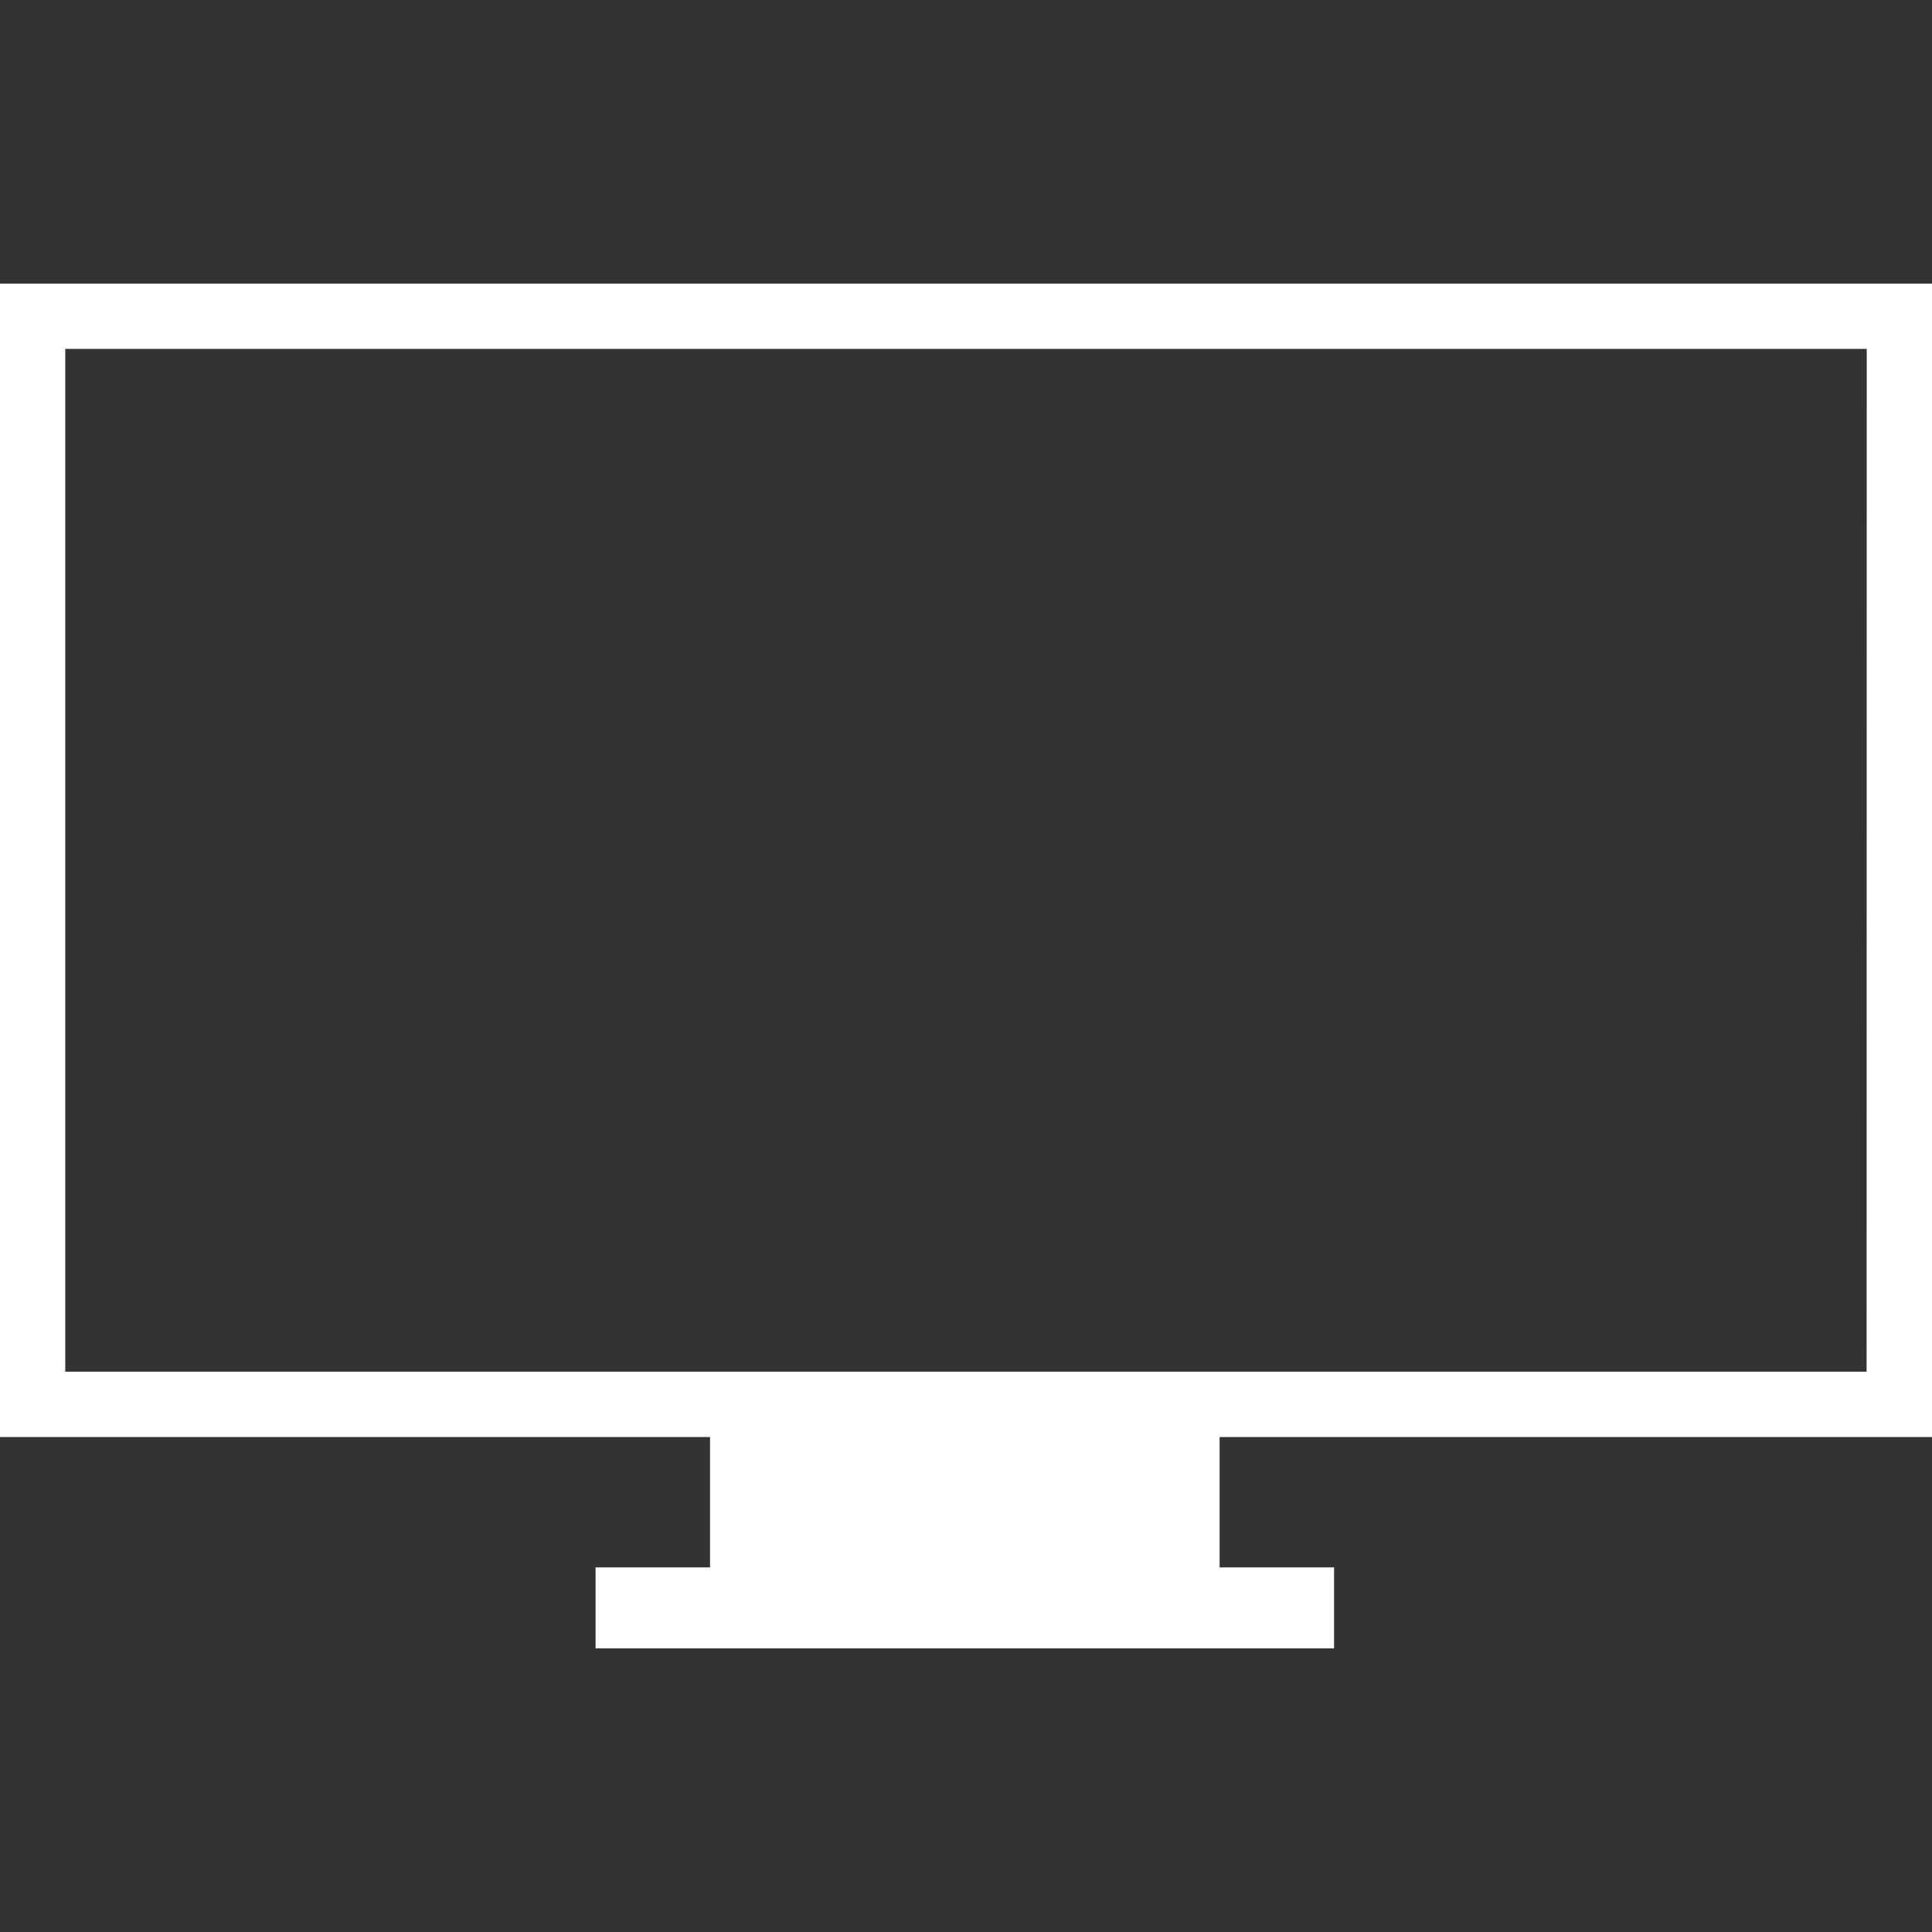 <?xml version="1.0" encoding="utf-8"?>

<!-- Uploaded to: SVG Repo, www.svgrepo.com, Generator: SVG Repo Mixer Tools -->
<svg fill="#ffffff" width="800px" height="800px" viewBox="0 -18.04 122.88 122.88" version="1.1" id="Layer_1" xmlns="http://www.w3.org/2000/svg" xmlns:xlink="http://www.w3.org/1999/xlink"  style="enable-background:new 0 0 122.88 86.79" xml:space="preserve">

<rect x="0" y="-18.04" width="122.88" height="122.88" fill="#333333" stroke="none"/>

<g>

<path d="M2.08,0H120.8h2.08v2.08v69.2v2.08h-2.08H77.57v8.29h7.28v5.15H37.88v-5.15h7.28v-8.29H2.08H0v-2.08V2.08V0H2.08L2.08,0 L2.08,0L2.08,0z M118.73,4.15H4.15V69.2h114.57L118.73,4.15L118.73,4.15L118.73,4.15L118.73,4.15z"/>

</g>

</svg>